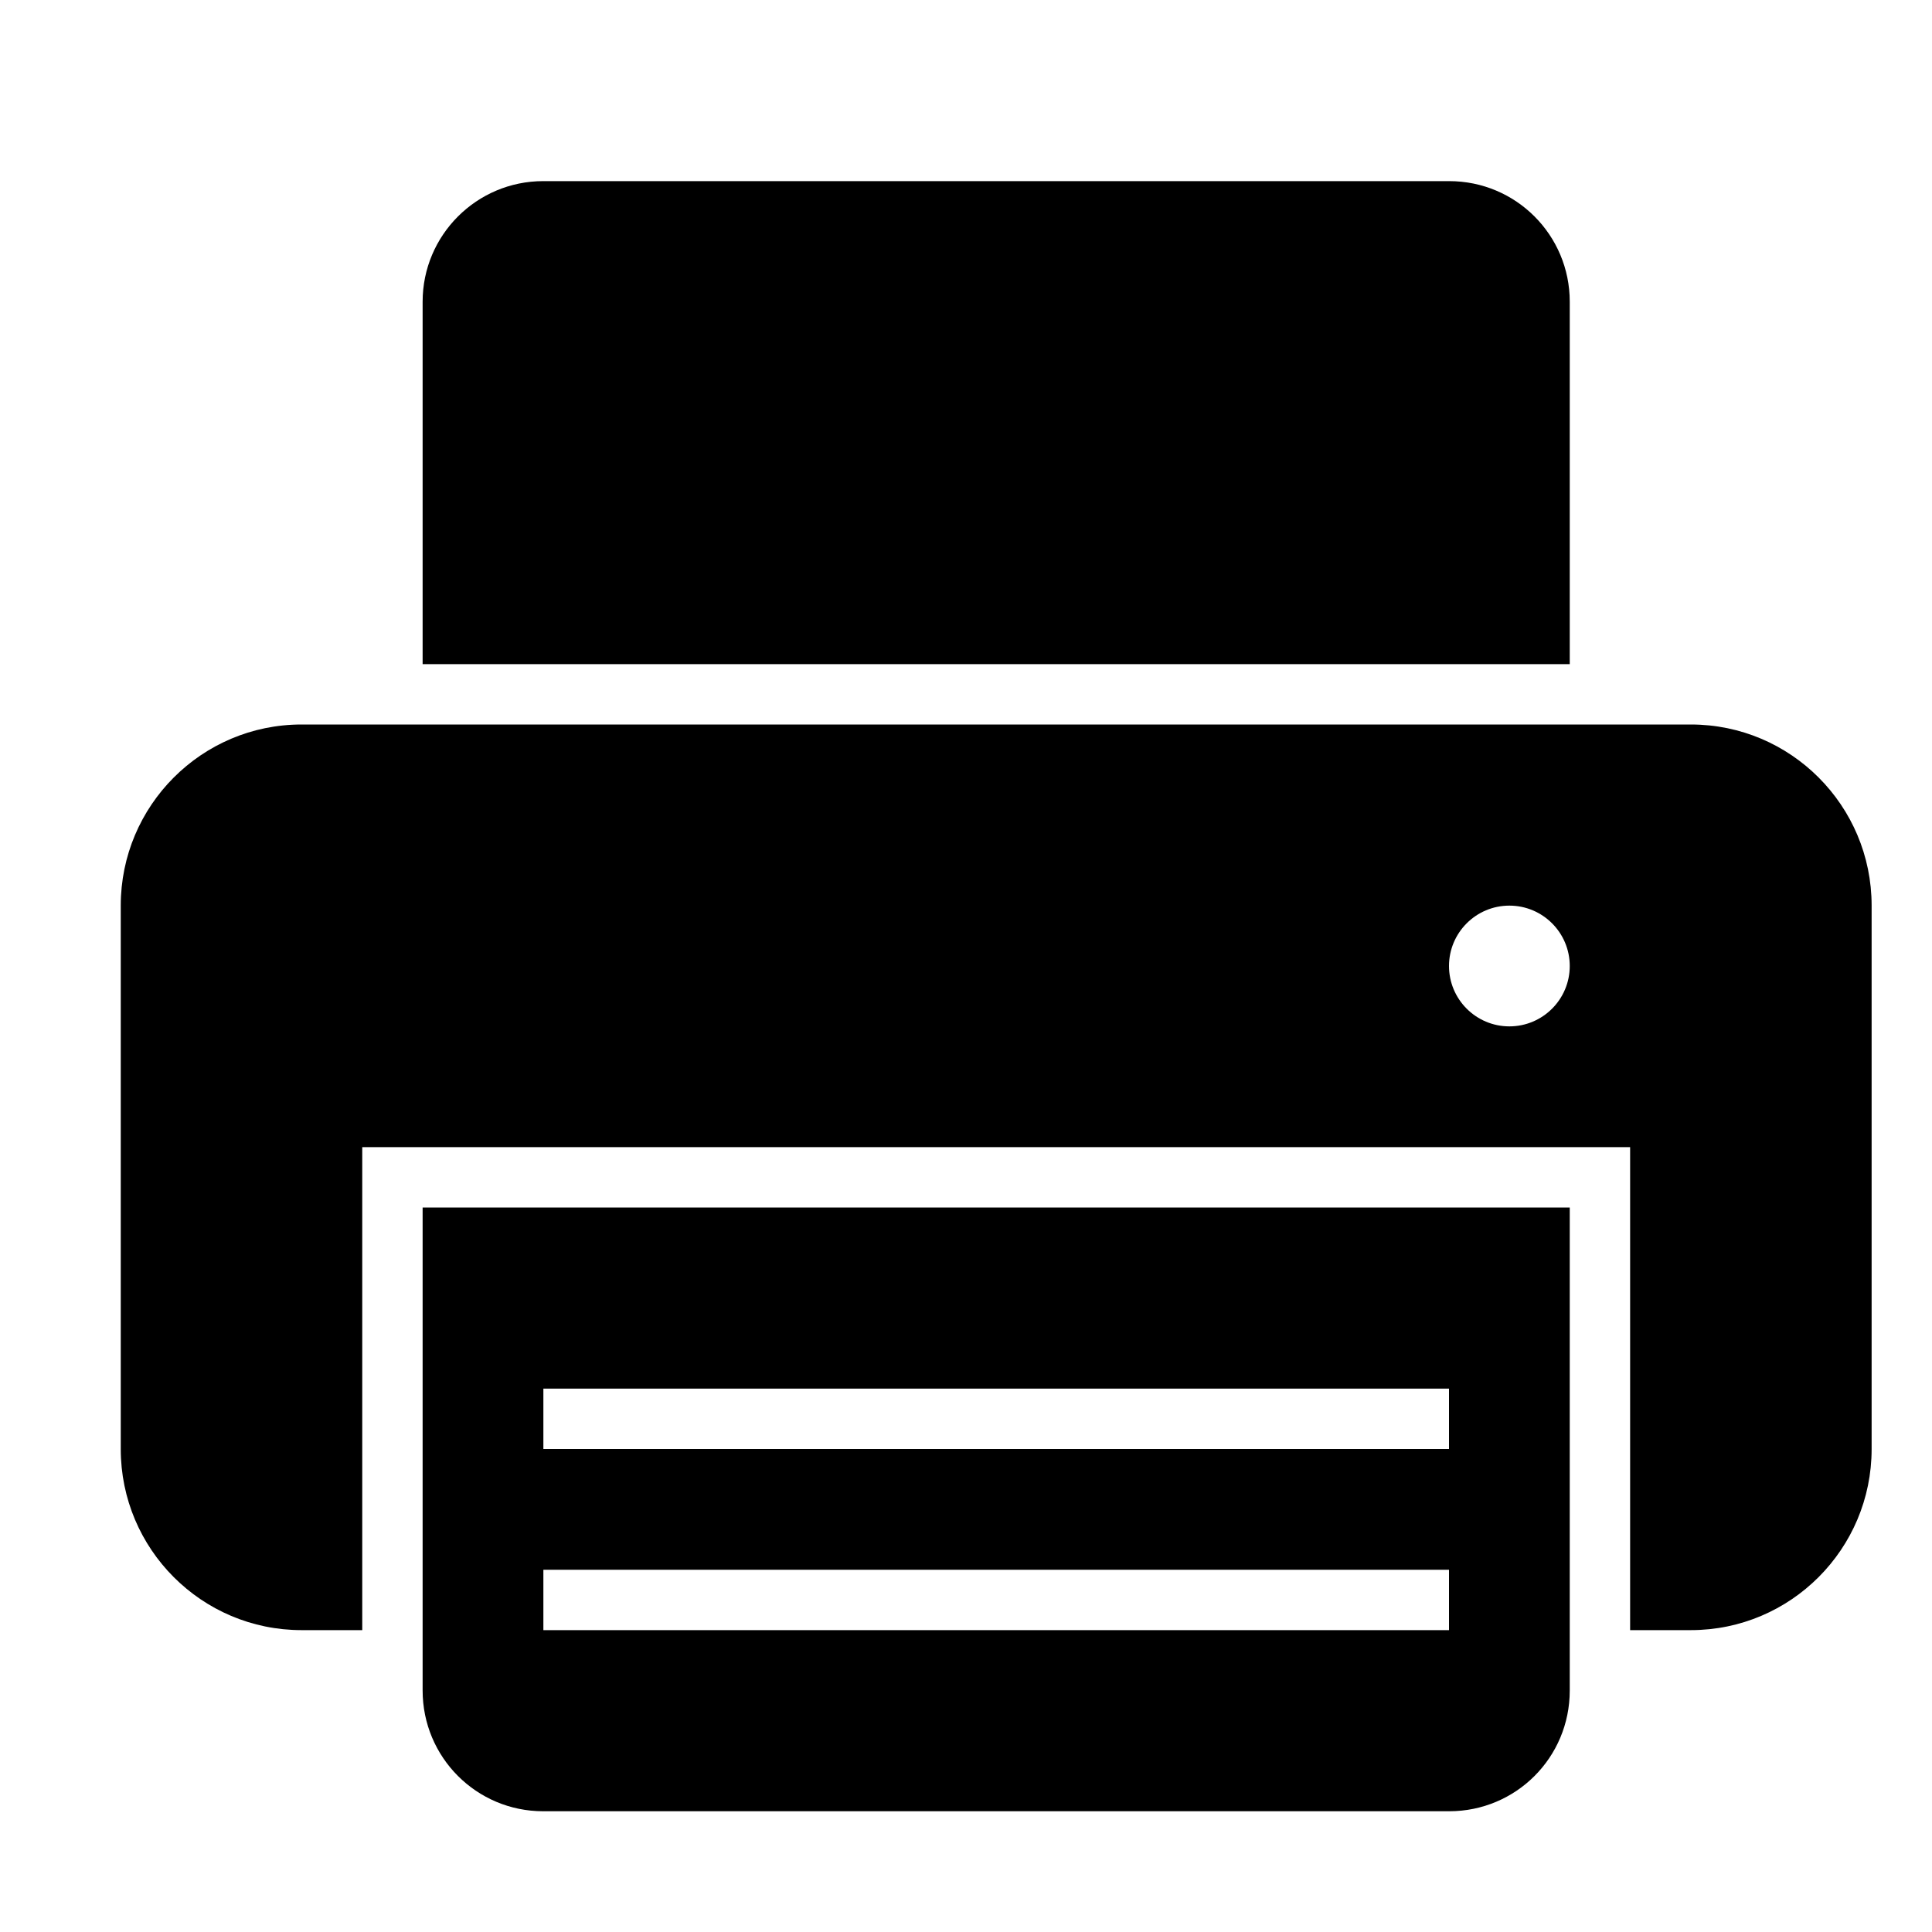 <?xml version="1.0" ?><svg height="32px" version="1.1" viewBox="0 0 32 32" width="32px" xmlns="http://www.w3.org/2000/svg" xmlns:sketch="http://www.bohemiancoding.com/sketch/ns" xmlns:xlink="http://www.w3.org/1999/xlink"><title/><desc/><defs/><g fill="none" fill-rule="evenodd" id="Page-1" stroke="none" stroke-width="1"><g fill="#000" id="icon-124-printer-text"><path d="M7,11 L7,4.997 C7,3.896 7.894,3 8.997,3 L24.003,3 C25.109,3 26,3.894 26,4.997 L26,11 L7,11 L7,11 Z M6,27 L4.994,27 C3.341,27 2,25.657 2,24.001 L2,14.999 C2,13.344 3.341,12 4.994,12 L28.006,12 C29.659,12 31,13.343 31,14.999 L31,24.001 C31,25.656 29.659,27 28.006,27 L27,27 L27,19 L6,19 L6,27 L6,27 L6,27 Z M7,20 L7,28 C7,29.105 7.891,30 8.997,30 L24.003,30 C25.106,30 26,29.113 26,28 L26,20 L7,20 L7,20 Z M25,17 C25.552,17 26,16.552 26,16 C26,15.448 25.552,15 25,15 C24.448,15 24,15.448 24,16 C24,16.552 24.448,17 25,17 L25,17 Z M9,23 L9,24 L24,24 L24,23 L9,23 L9,23 Z M9,26 L9,27 L24,27 L24,26 L9,26 L9,26 Z" id="printer-text"/></g></g></svg>